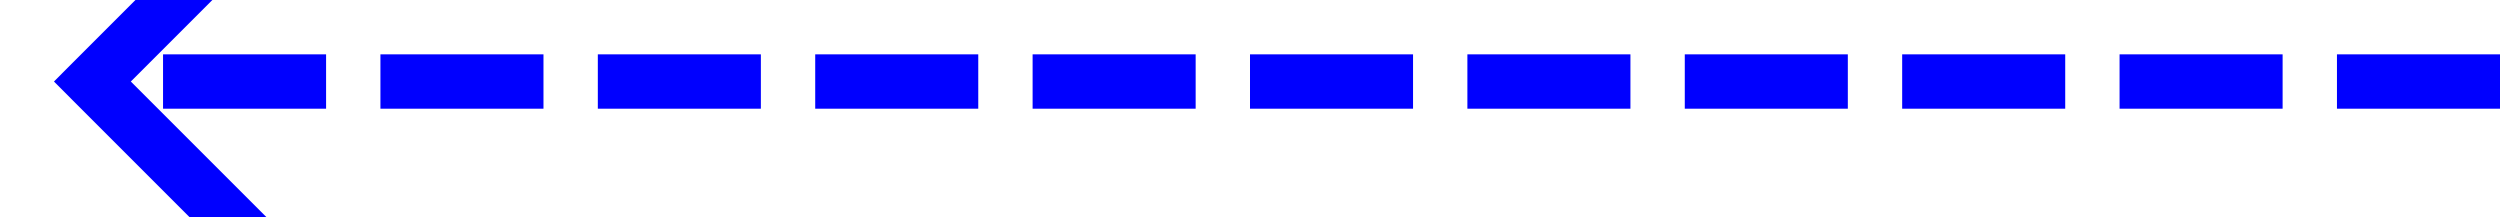 ﻿<?xml version="1.0" encoding="utf-8"?>
<svg version="1.1" xmlns:xlink="http://www.w3.org/1999/xlink" width="46px" height="4px" viewBox="316 540  46 4" xmlns="http://www.w3.org/2000/svg">
  <g transform="matrix(-1 0 0 -1 678 1084 )">
    <path d="M 316 542.5  L 360 542.5  " stroke-width="1" stroke-dasharray="3,1" stroke="#0000ff" fill="none" />
    <path d="M 354.946 537.854  L 359.593 542.5  L 354.946 547.146  L 355.654 547.854  L 360.654 542.854  L 361.007 542.5  L 360.654 542.146  L 355.654 537.146  L 354.946 537.854  Z " fill-rule="nonzero" fill="#0000ff" stroke="none" />
  </g>
</svg>